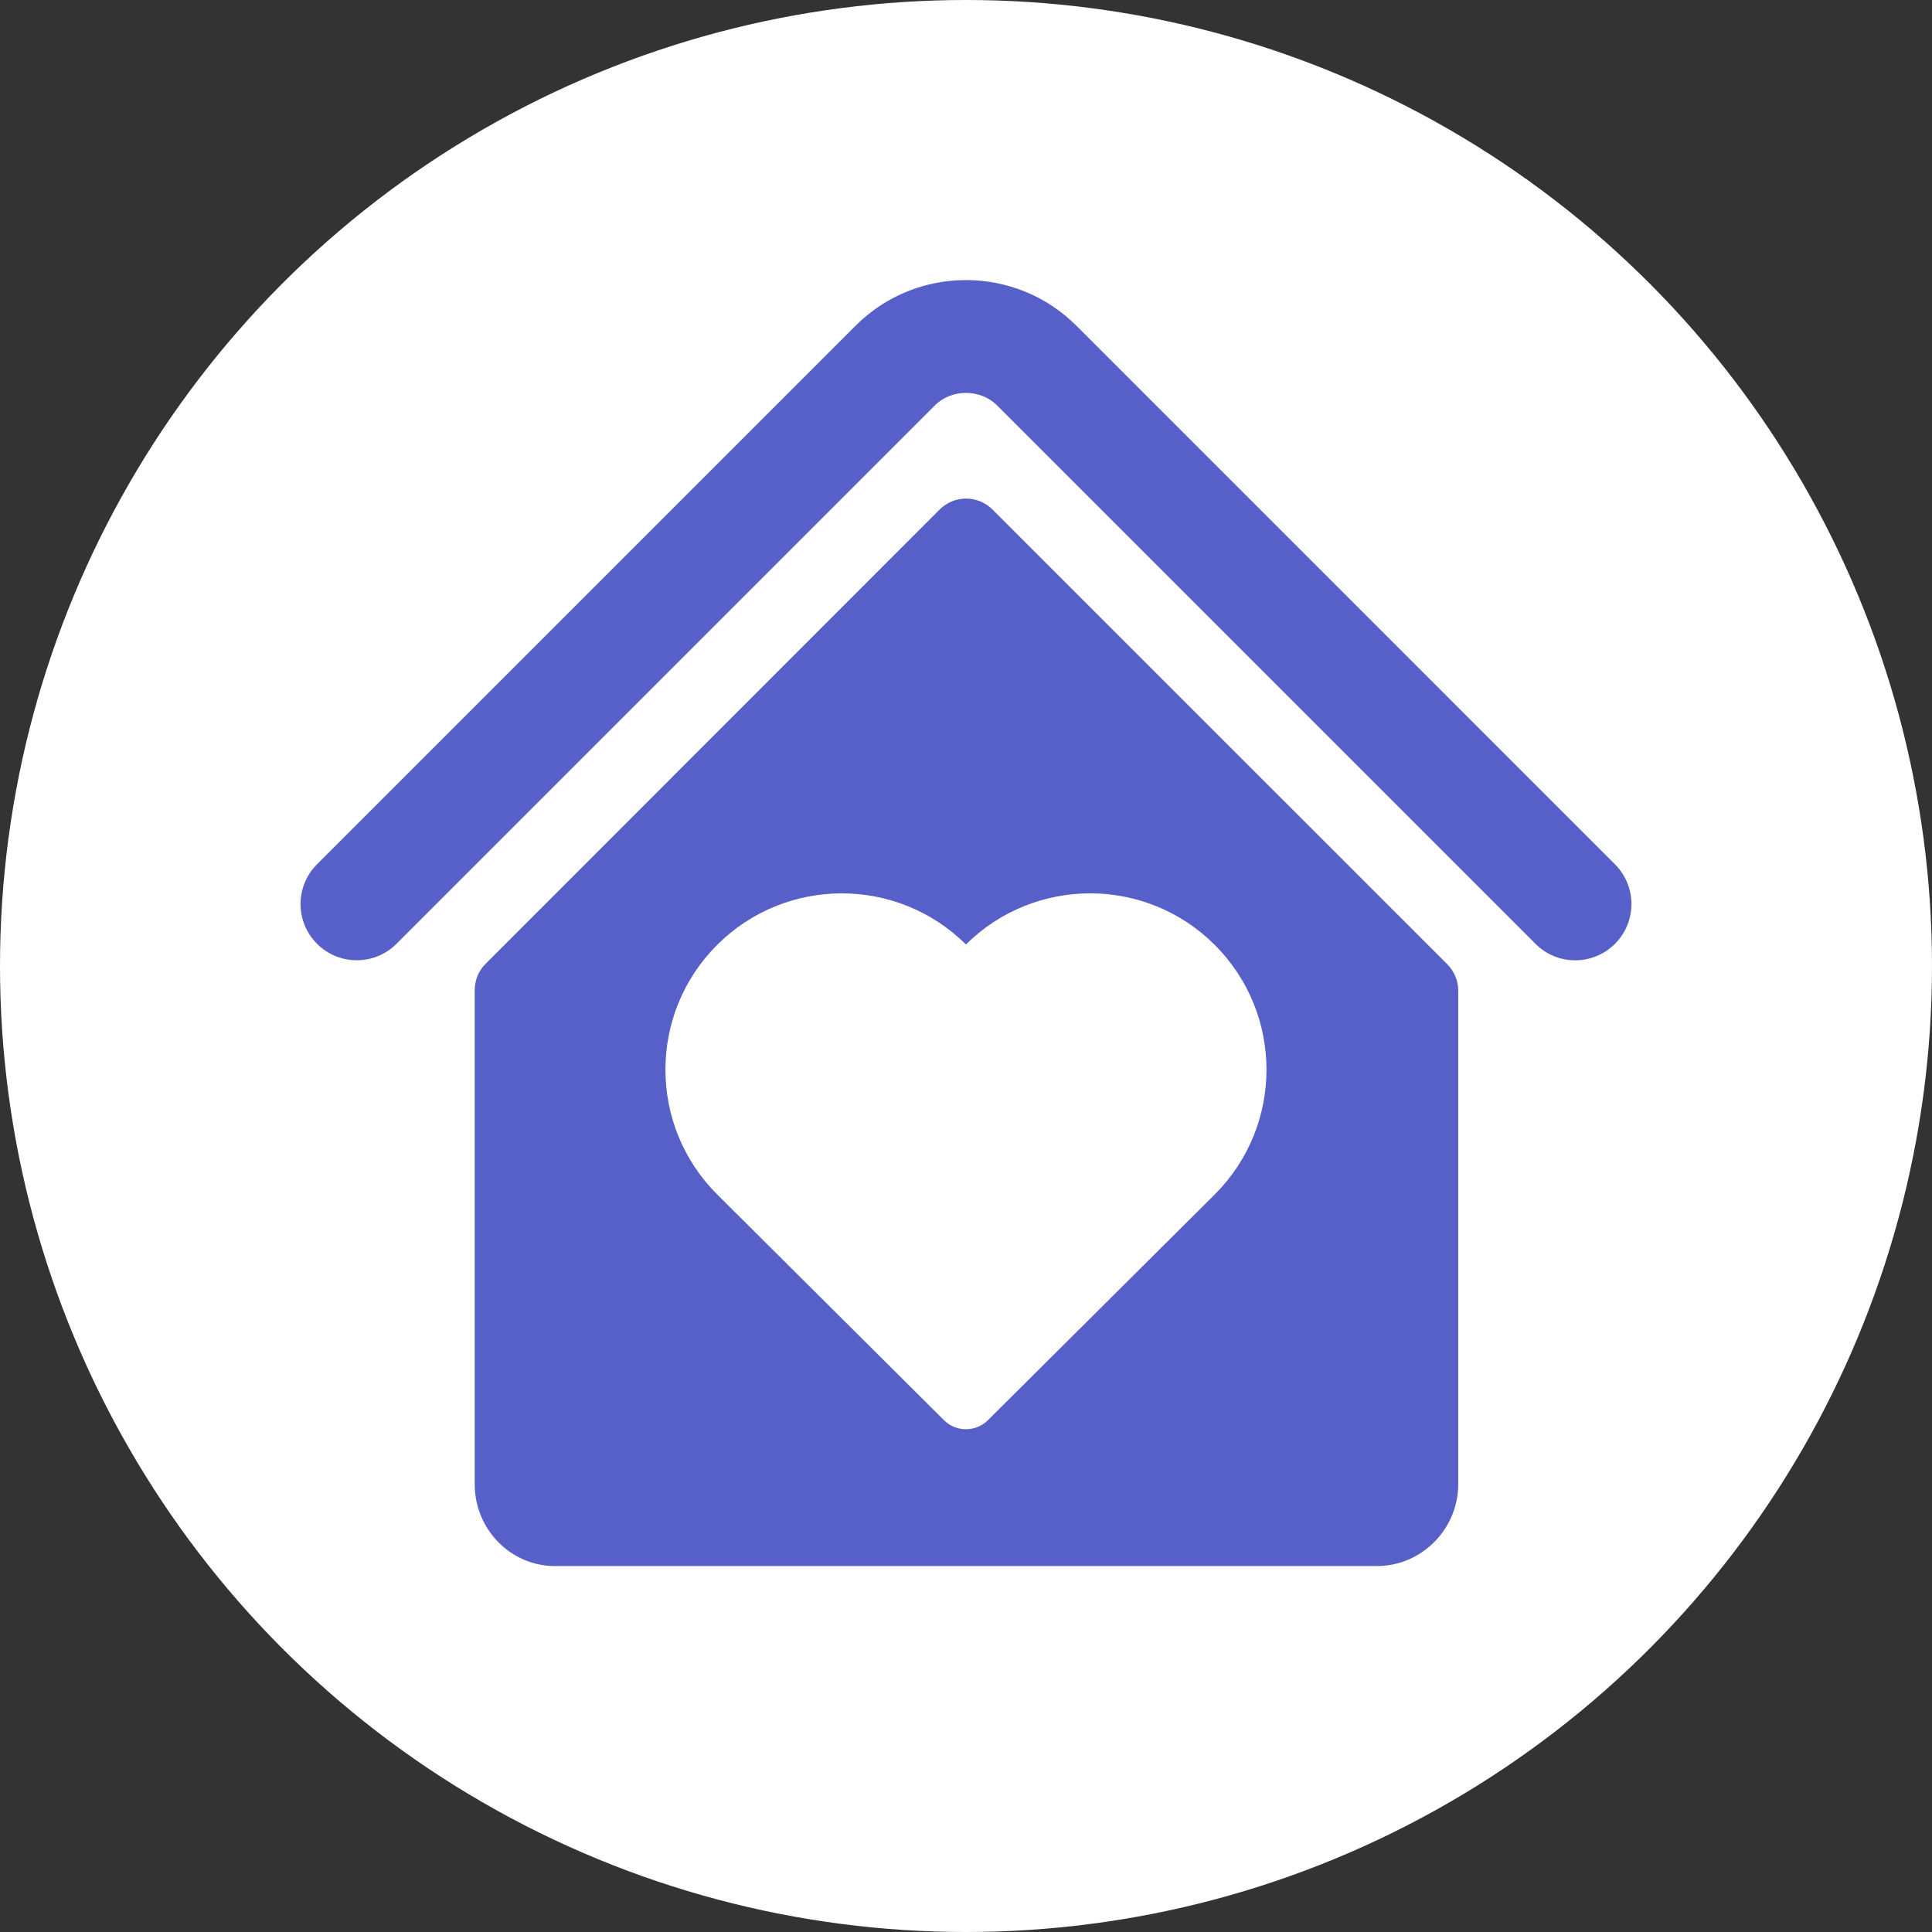<svg width="90" height="90" viewBox="0 0 90 90" fill="none" xmlns="http://www.w3.org/2000/svg">
<rect x="0" y="0" width="90" height="90" fill="#333333" stroke="none"/>
<circle cx="45" cy="45" r="45" fill="white"/>
<path d="M75.231 40.263L50.146 15.177C47.307 12.337 42.688 12.337 39.853 15.177L14.767 40.263C13.745 41.285 13.745 42.943 14.767 43.965C15.79 44.988 17.448 44.988 18.471 43.965L43.554 18.881C44.327 18.11 45.669 18.11 46.442 18.881L71.529 43.968C72.038 44.479 72.709 44.735 73.379 44.735C74.05 44.735 74.721 44.477 75.231 43.968C76.254 42.944 76.254 41.285 75.231 40.263Z" fill="#575FC8"/>
<path d="M46.232 23.734C45.554 23.057 44.452 23.057 43.774 23.734L22.61 44.909C22.285 45.235 22.114 45.676 22.114 46.136V69.145C22.114 71.226 23.775 72.953 25.853 72.953H64.145C66.224 72.953 67.93 71.226 67.93 69.145V46.137C67.93 45.678 67.737 45.238 67.412 44.911L46.232 23.734ZM56.593 55.637C56.437 55.793 48.825 63.37 46.02 66.159C45.455 66.72 44.54 66.72 43.976 66.159C41.172 63.37 33.56 55.794 33.404 55.637C30.196 52.43 30.196 47.227 33.404 44.02C36.604 40.823 41.789 40.815 44.997 43.997C48.207 40.814 53.391 40.821 56.59 44.02C59.8 47.227 59.8 52.428 56.593 55.637Z" fill="#575FC8"/>
</svg>
